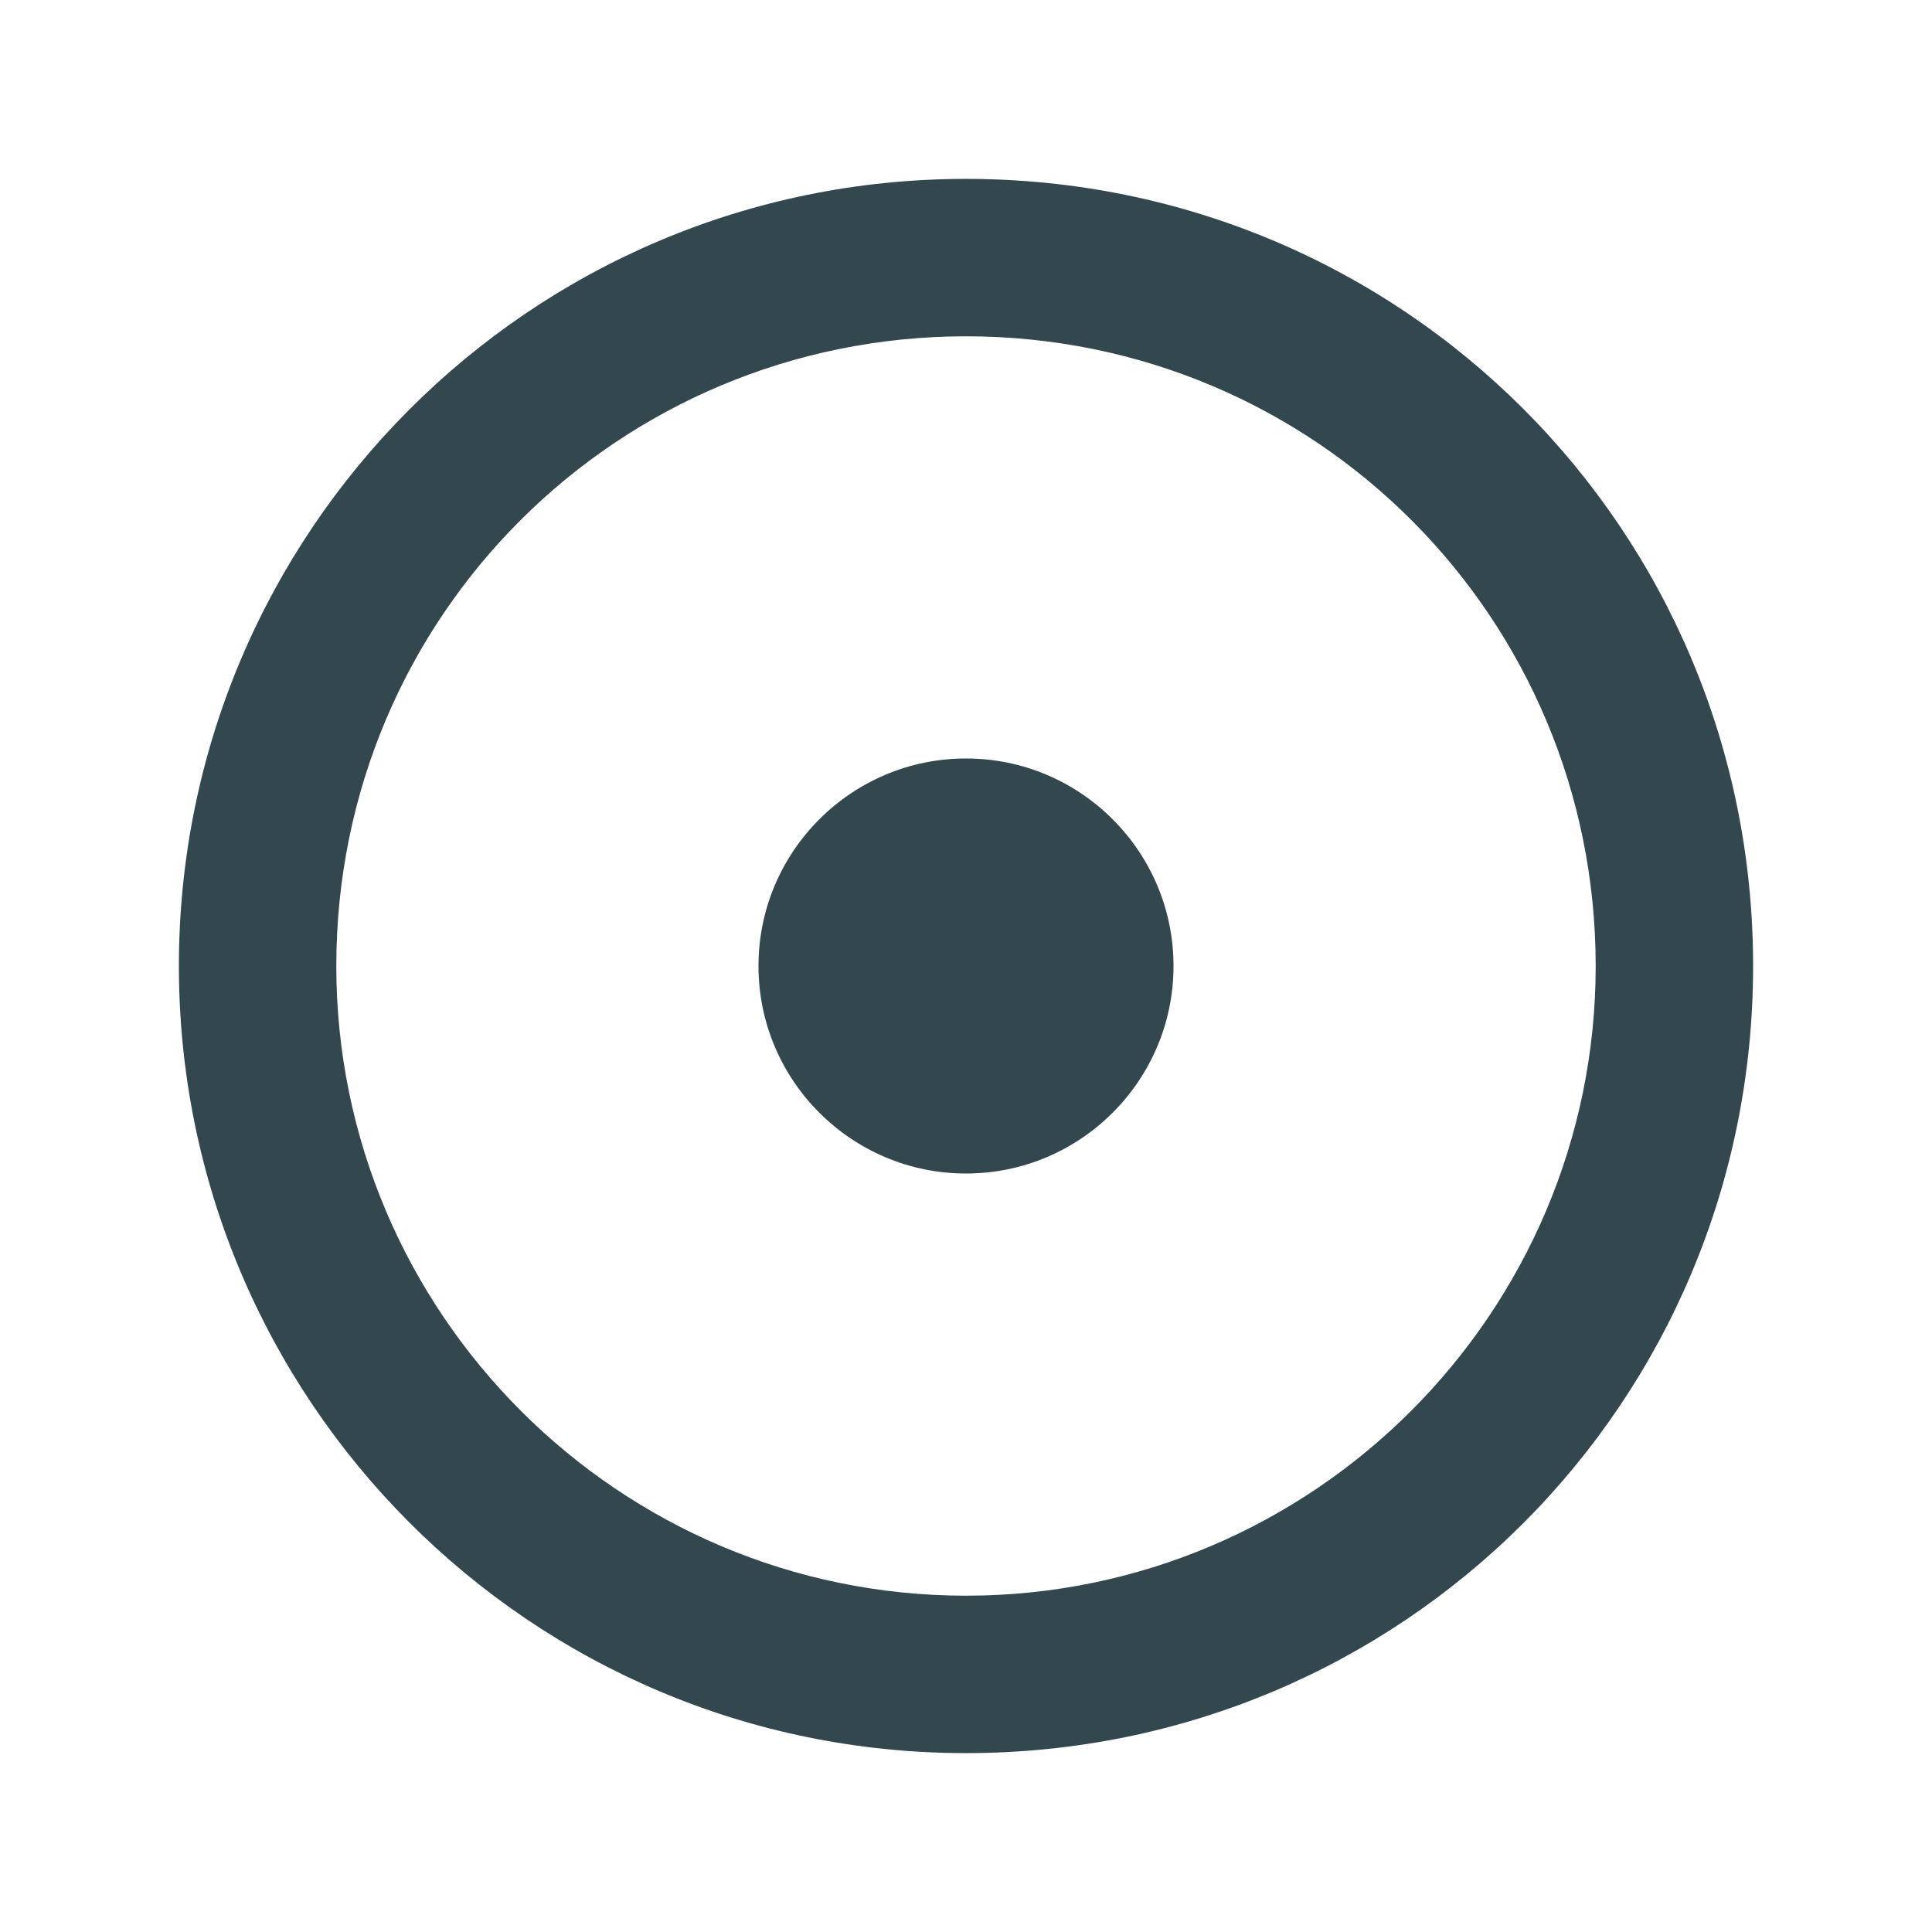 <?xml version="1.0" encoding="utf-8"?>
<!-- Generator: Adobe Illustrator 19.2.1, SVG Export Plug-In . SVG Version: 6.00 Build 0)  -->
<svg version="1.1" id="Слой_1" xmlns="http://www.w3.org/2000/svg" xmlns:xlink="http://www.w3.org/1999/xlink" x="0px" y="0px"
	 viewBox="0 0 54 54" style="enable-background:new 0 0 54 54;" xml:space="preserve">
<style type="text/css">
	.st0{display:none;}
	.st1{display:inline;fill:#41A9B2;}
	.st2{fill:#33474F;}
</style>
<g class="st0">
	<path class="st1" d="M27,7c11,0,20,9,20,20s-9,20-20,20S7,38,7,27S16,7,27,7 M27,5C14.8,5,5,14.8,5,27s9.8,22,22,22s22-9.8,22-22
		S39.2,5,27,5L27,5z"/>
	<circle class="st1" cx="27" cy="27" r="4"/>
</g>
<g>
	<path class="st2" d="M27,5C14.8,5,5,14.9,5,27s9.8,22,22,22c12.2,0,22-9.8,22-22S39.2,5,27,5z M27,44.6c-9.7,0-17.6-7.9-17.6-17.6
		c0-9.8,7.9-17.6,17.6-17.6c9.8,0,17.6,7.9,17.6,17.6C44.6,36.7,36.7,44.6,27,44.6z"/>
	<path class="st2" d="M27,21.2c-3.2,0-5.8,2.6-5.8,5.8c0,3.2,2.6,5.8,5.8,5.8c3.2,0,5.8-2.6,5.8-5.8C32.8,23.8,30.2,21.2,27,21.2z"
		/>
</g>
</svg>

